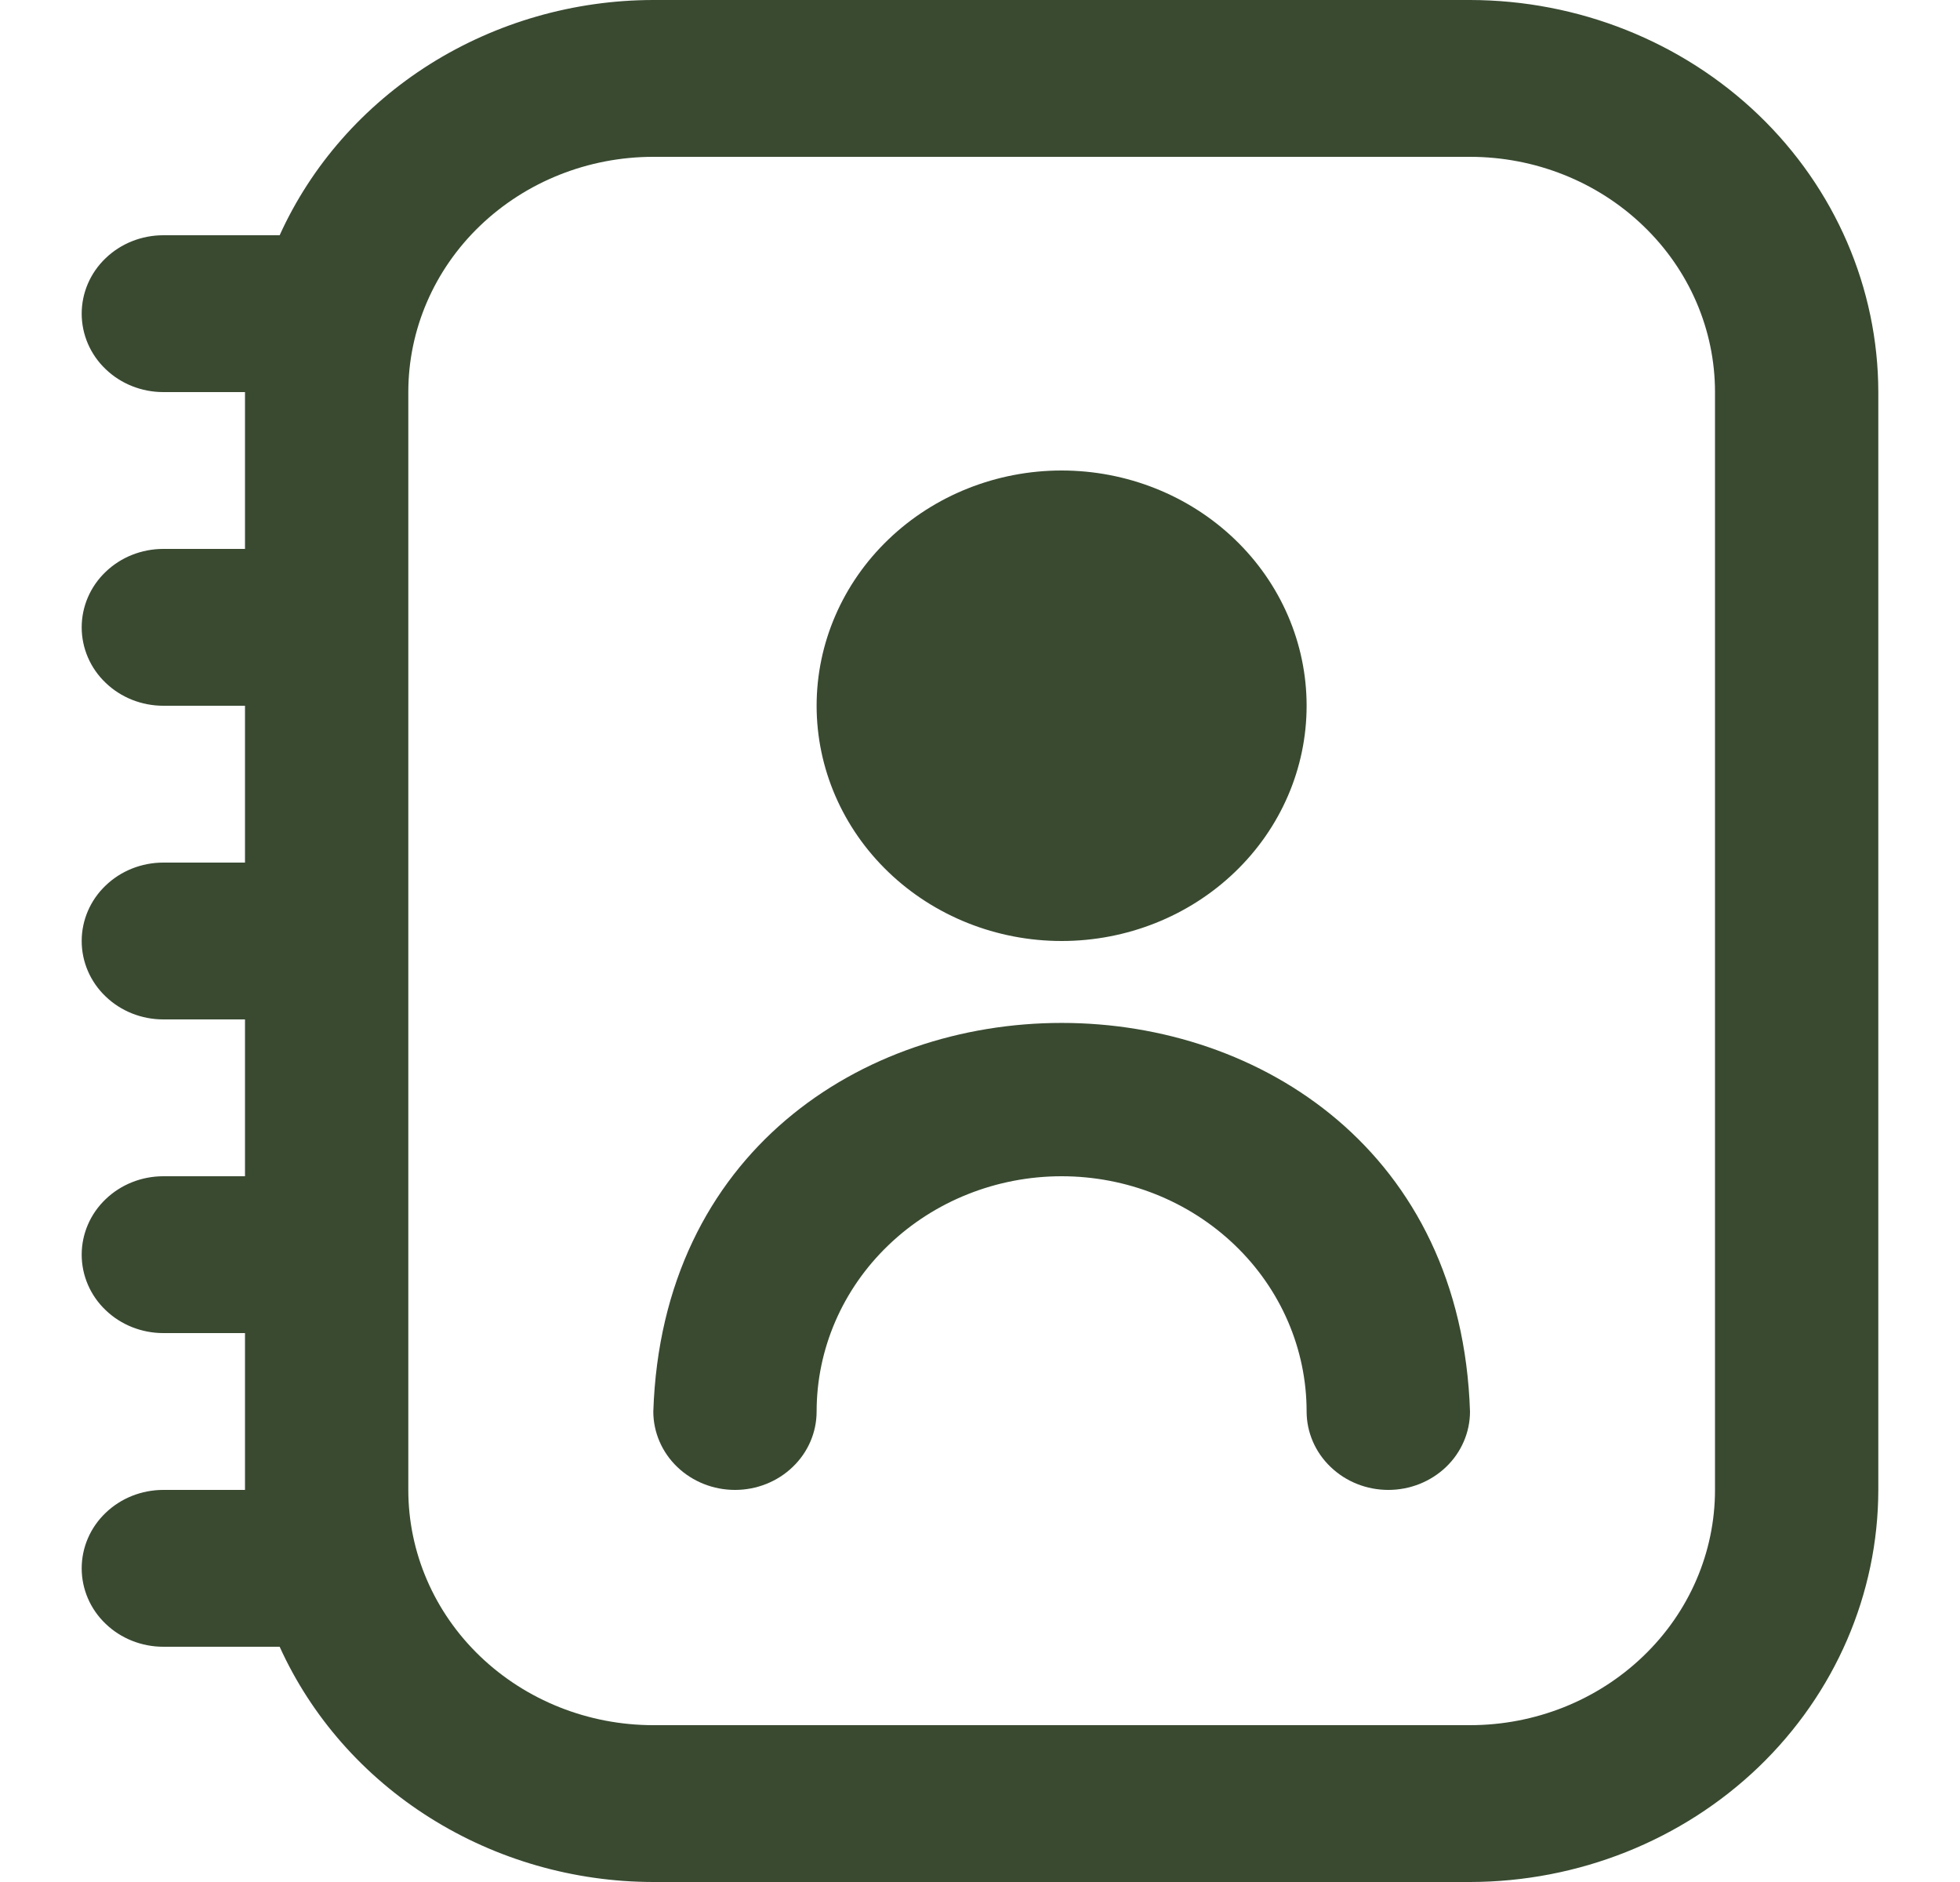 <svg width="25" height="24" viewBox="0 0 25 24" fill="none" xmlns="http://www.w3.org/2000/svg">
<path d="M18.75 0H8.333C7.321 0.001 6.331 0.286 5.484 0.818C4.638 1.351 3.971 2.109 3.567 3H2.083C1.807 3 1.542 3.105 1.347 3.293C1.151 3.48 1.042 3.735 1.042 4C1.042 4.265 1.151 4.52 1.347 4.707C1.542 4.895 1.807 5 2.083 5H3.125V7H2.083C1.807 7 1.542 7.105 1.347 7.293C1.151 7.48 1.042 7.735 1.042 8C1.042 8.265 1.151 8.52 1.347 8.707C1.542 8.895 1.807 9 2.083 9H3.125V11H2.083C1.807 11 1.542 11.105 1.347 11.293C1.151 11.48 1.042 11.735 1.042 12C1.042 12.265 1.151 12.52 1.347 12.707C1.542 12.895 1.807 13 2.083 13H3.125V15H2.083C1.807 15 1.542 15.105 1.347 15.293C1.151 15.48 1.042 15.735 1.042 16C1.042 16.265 1.151 16.52 1.347 16.707C1.542 16.895 1.807 17 2.083 17H3.125V19H2.083C1.807 19 1.542 19.105 1.347 19.293C1.151 19.48 1.042 19.735 1.042 20C1.042 20.265 1.151 20.52 1.347 20.707C1.542 20.895 1.807 21 2.083 21H3.567C3.971 21.891 4.638 22.649 5.484 23.181C6.331 23.714 7.321 23.999 8.333 24H18.75C20.131 23.998 21.454 23.471 22.431 22.534C23.407 21.596 23.956 20.326 23.958 19V5C23.956 3.674 23.407 2.404 22.431 1.466C21.454 0.529 20.131 0.002 18.75 0V0ZM21.875 19C21.875 19.796 21.546 20.559 20.959 21.121C20.373 21.684 19.579 22 18.75 22H8.333C7.504 22 6.71 21.684 6.123 21.121C5.537 20.559 5.208 19.796 5.208 19V5C5.208 4.204 5.537 3.441 6.123 2.879C6.71 2.316 7.504 2 8.333 2H18.75C19.579 2 20.373 2.316 20.959 2.879C21.546 3.441 21.875 4.204 21.875 5V19ZM13.541 12C14.37 12 15.165 11.684 15.751 11.121C16.337 10.559 16.666 9.796 16.666 9C16.666 8.204 16.337 7.441 15.751 6.879C15.165 6.316 14.37 6 13.541 6C12.713 6 11.918 6.316 11.332 6.879C10.746 7.441 10.416 8.204 10.416 9C10.416 9.796 10.746 10.559 11.332 11.121C11.918 11.684 12.713 12 13.541 12ZM18.75 18C18.75 18.265 18.64 18.52 18.445 18.707C18.249 18.895 17.984 19 17.708 19C17.432 19 17.167 18.895 16.972 18.707C16.776 18.52 16.666 18.265 16.666 18C16.666 17.204 16.337 16.441 15.751 15.879C15.165 15.316 14.37 15 13.541 15C12.713 15 11.918 15.316 11.332 15.879C10.746 16.441 10.416 17.204 10.416 18C10.416 18.265 10.307 18.52 10.111 18.707C9.916 18.895 9.651 19 9.375 19C9.099 19 8.834 18.895 8.638 18.707C8.443 18.52 8.333 18.265 8.333 18C8.553 11.392 18.532 11.394 18.75 18Z" fill="#394A31"/>
</svg>

